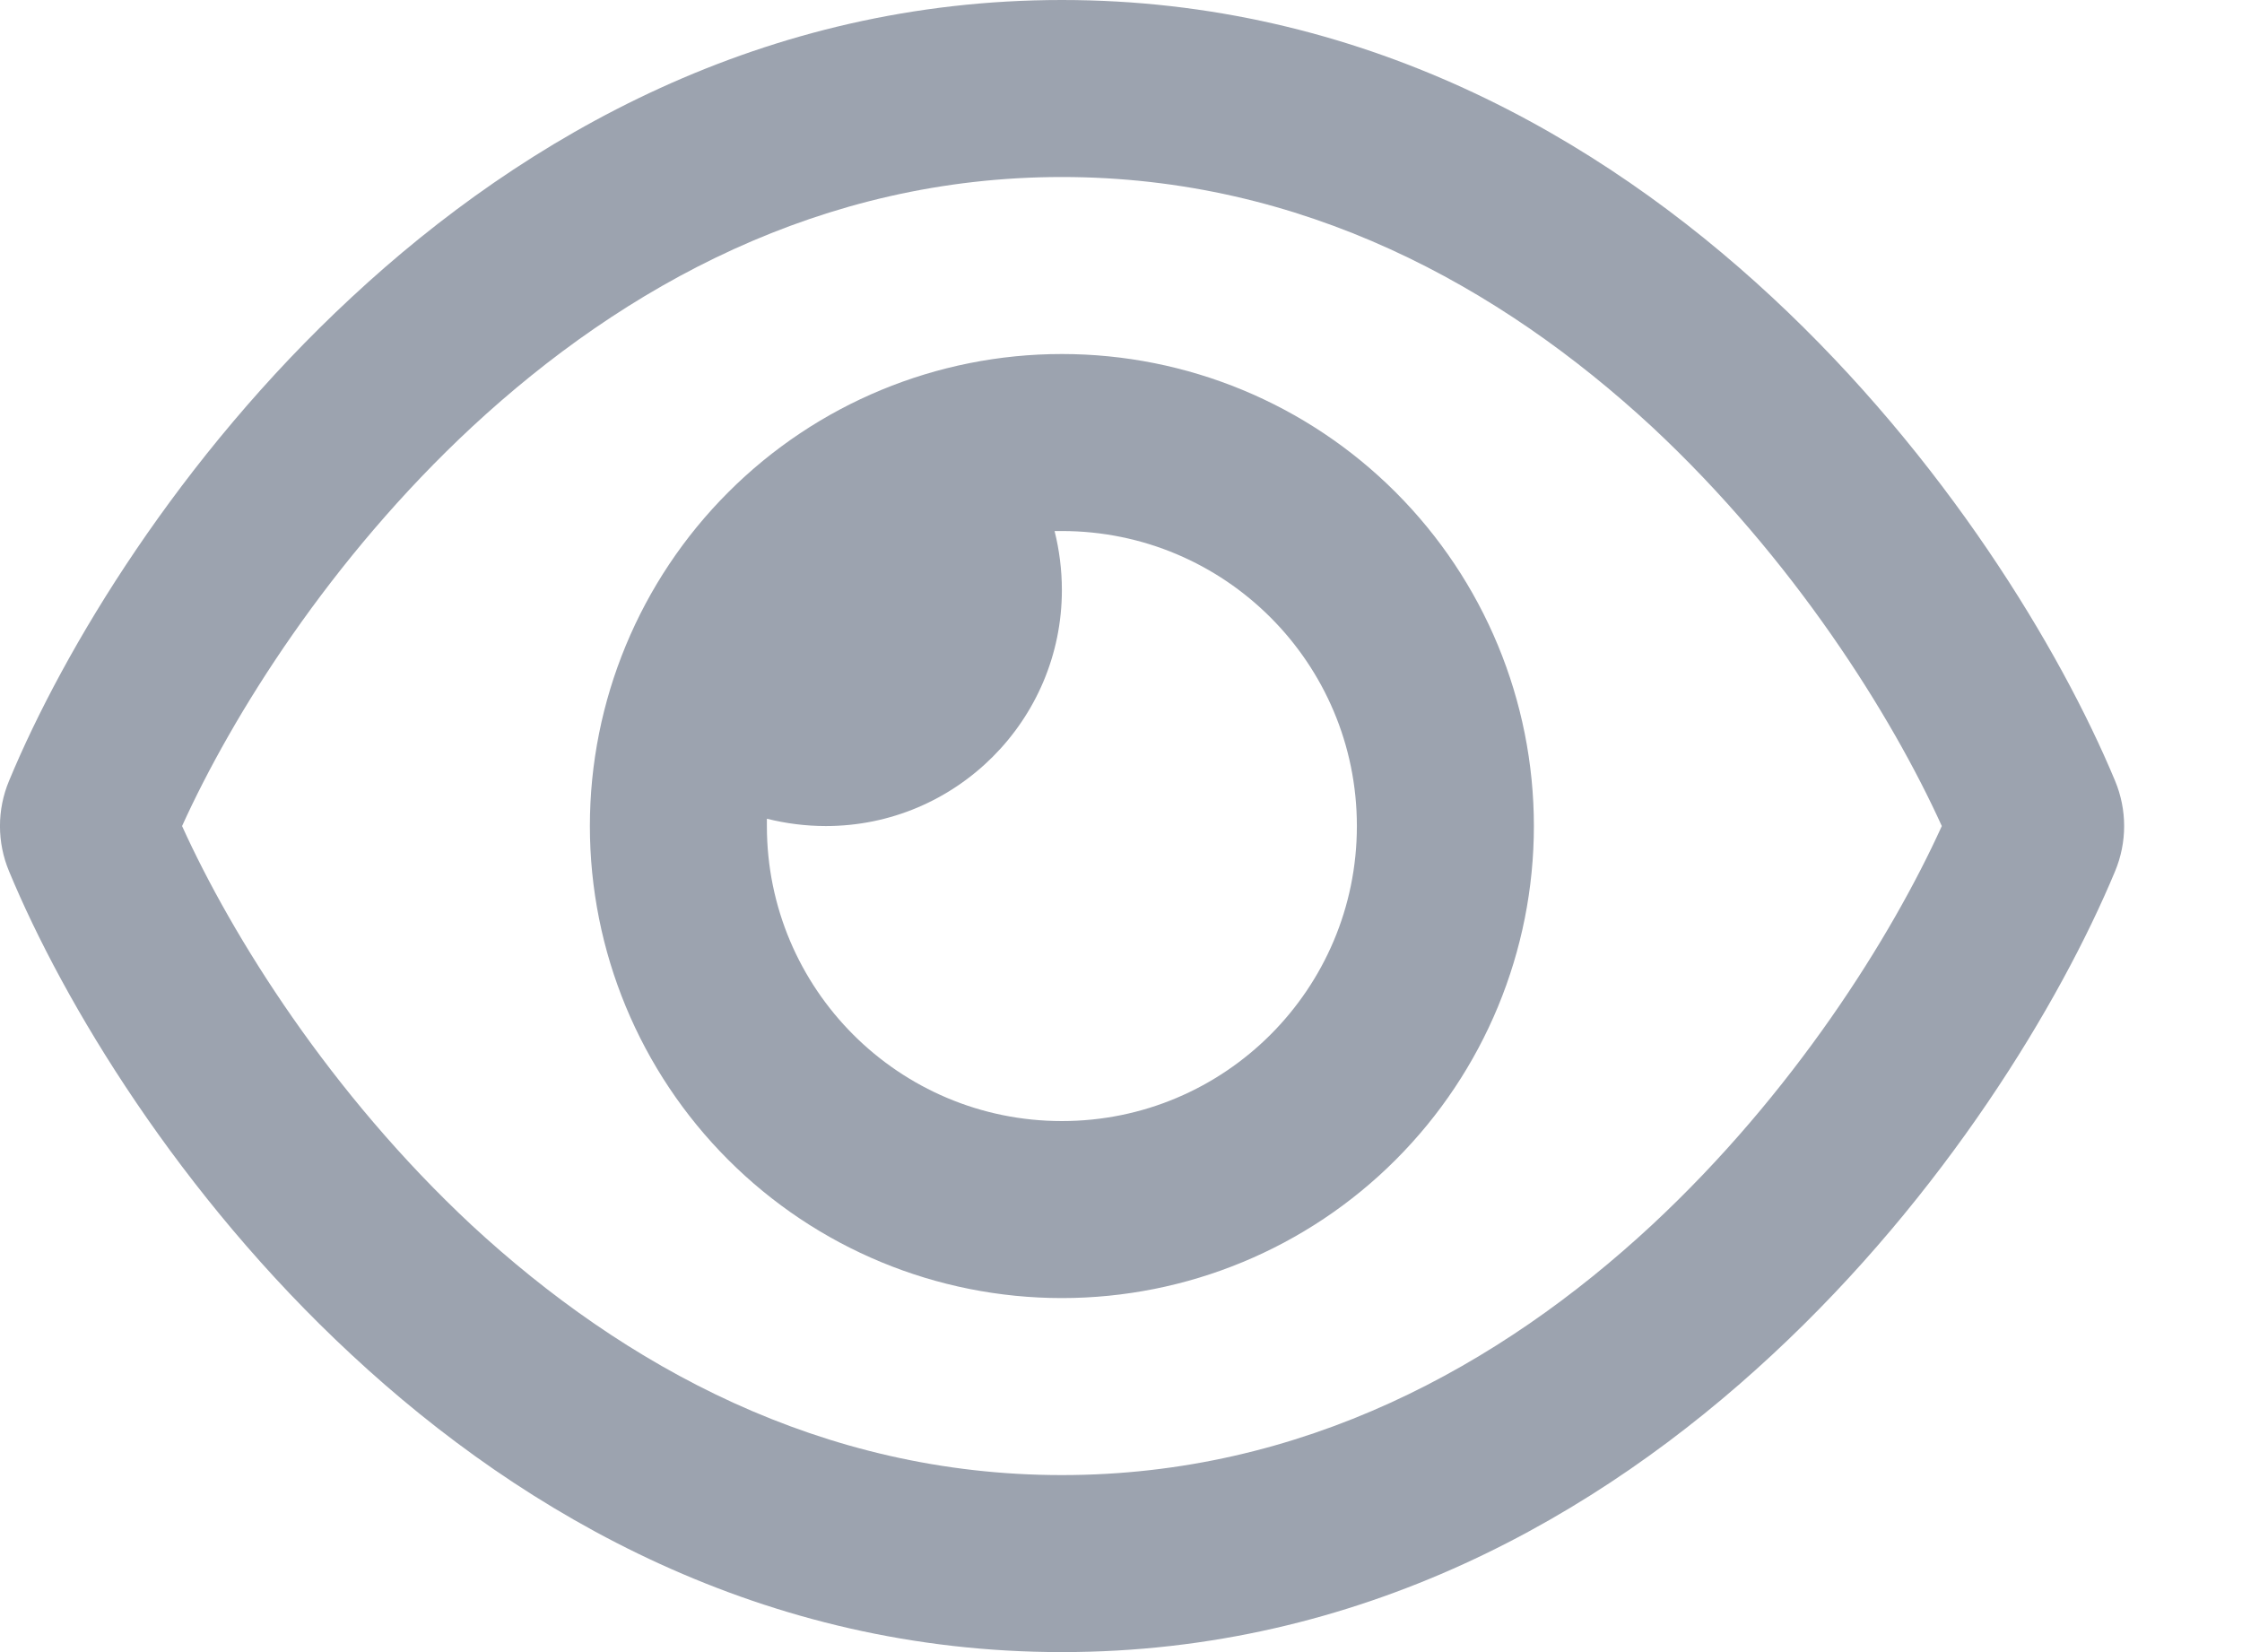 <svg width="19" height="14" viewBox="0 0 19 14" fill="none" xmlns="http://www.w3.org/2000/svg">
<path d="M8.999 1.5C6.962 1.5 5.287 2.425 4.002 3.616C2.799 4.734 1.968 6.062 1.543 7C1.968 7.938 2.799 9.266 3.999 10.384C5.287 11.575 6.962 12.5 8.999 12.5C11.037 12.5 12.712 11.575 13.996 10.384C15.199 9.266 16.03 7.938 16.456 7C16.03 6.062 15.199 4.734 13.999 3.616C12.712 2.425 11.037 1.5 8.999 1.5ZM2.98 2.519C4.452 1.15 6.474 0 8.999 0C11.524 0 13.546 1.15 15.018 2.519C16.48 3.878 17.459 5.5 17.924 6.616C18.027 6.862 18.027 7.138 17.924 7.384C17.459 8.5 16.48 10.125 15.018 11.481C13.546 12.85 11.524 14 8.999 14C6.474 14 4.452 12.85 2.98 11.481C1.518 10.125 0.54 8.5 0.077 7.384C-0.026 7.138 -0.026 6.862 0.077 6.616C0.54 5.5 1.518 3.875 2.98 2.519ZM8.999 9.5C10.38 9.5 11.499 8.381 11.499 7C11.499 5.619 10.38 4.5 8.999 4.5C8.977 4.5 8.959 4.5 8.937 4.5C8.977 4.659 8.999 4.828 8.999 5C8.999 6.103 8.102 7 6.999 7C6.827 7 6.659 6.978 6.499 6.938C6.499 6.959 6.499 6.978 6.499 7C6.499 8.381 7.618 9.5 8.999 9.5ZM8.999 3C10.06 3 11.078 3.421 11.828 4.172C12.578 4.922 12.999 5.939 12.999 7C12.999 8.061 12.578 9.078 11.828 9.828C11.078 10.579 10.06 11 8.999 11C7.938 11 6.921 10.579 6.171 9.828C5.421 9.078 4.999 8.061 4.999 7C4.999 5.939 5.421 4.922 6.171 4.172C6.921 3.421 7.938 3 8.999 3Z" fill="#9CA3AF"/>
</svg>
